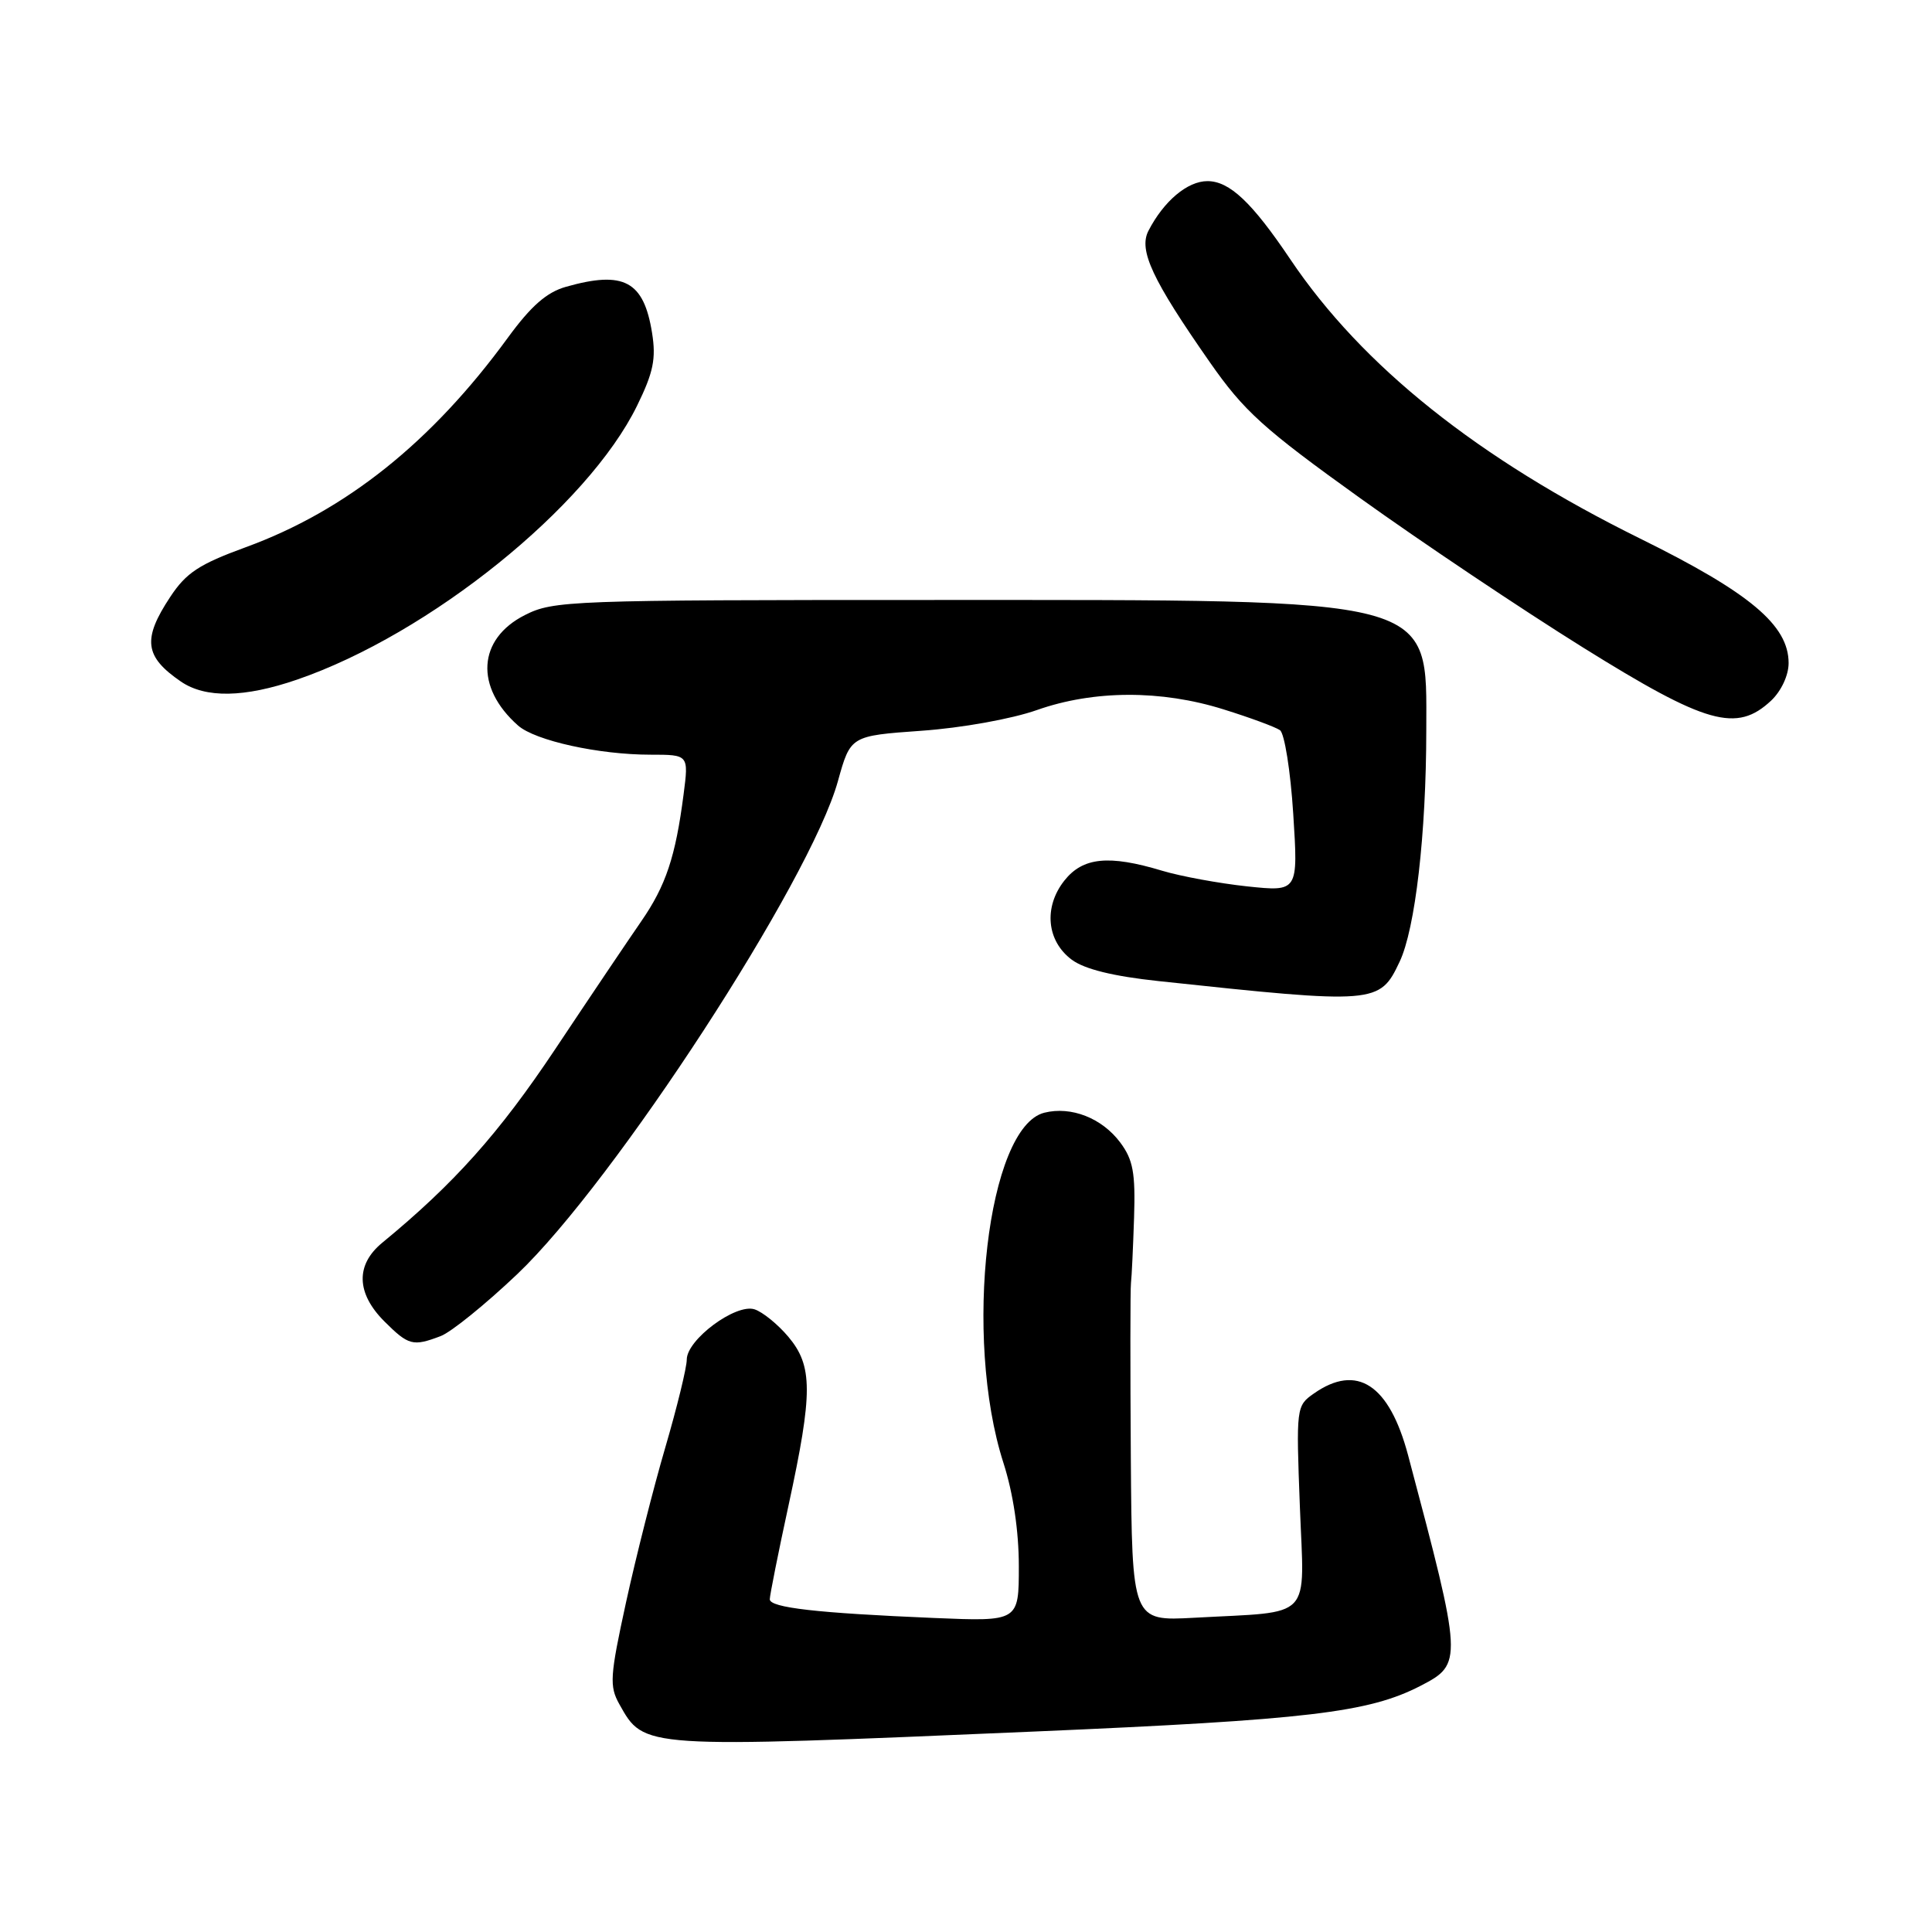 <?xml version="1.0" encoding="UTF-8" standalone="no"?>
<!DOCTYPE svg PUBLIC "-//W3C//DTD SVG 1.1//EN" "http://www.w3.org/Graphics/SVG/1.1/DTD/svg11.dtd" >
<svg xmlns="http://www.w3.org/2000/svg" xmlns:xlink="http://www.w3.org/1999/xlink" version="1.1" viewBox="0 0 256 256">
 <g >
 <path fill="currentColor"
d=" M 137.00 229.44 C 173.32 227.88 181.37 226.93 188.25 223.37 C 193.84 220.48 193.82 220.08 186.58 192.83 C 184.08 183.44 179.81 180.64 174.09 184.65 C 171.76 186.28 171.74 186.49 172.24 199.63 C 172.82 214.91 174.18 213.48 158.25 214.36 C 150.00 214.81 150.00 214.81 149.84 193.16 C 149.76 181.24 149.76 170.82 149.86 170.00 C 149.96 169.18 150.14 165.27 150.27 161.33 C 150.46 155.41 150.14 153.67 148.44 151.39 C 146.02 148.15 141.94 146.55 138.38 147.44 C 130.85 149.33 127.60 177.16 132.96 193.84 C 134.25 197.85 135.00 202.87 135.00 207.52 C 135.00 214.86 135.00 214.86 123.75 214.39 C 108.30 213.74 102.00 213.03 102.00 211.91 C 102.00 211.39 103.12 205.76 104.50 199.40 C 107.72 184.51 107.71 181.00 104.46 177.13 C 103.06 175.47 101.04 173.83 99.97 173.49 C 97.48 172.70 91.00 177.51 91.00 180.15 C 91.00 181.20 89.72 186.44 88.16 191.78 C 86.59 197.13 84.25 206.38 82.95 212.33 C 80.81 222.15 80.73 223.42 82.07 225.82 C 85.38 231.71 84.86 231.67 137.00 229.44 Z  M 58.39 177.04 C 59.77 176.52 64.34 172.82 68.54 168.83 C 81.41 156.60 107.37 116.70 111.03 103.50 C 112.70 97.50 112.70 97.50 122.10 96.83 C 127.40 96.46 134.08 95.26 137.41 94.08 C 144.94 91.43 153.87 91.40 162.14 94.00 C 165.64 95.09 168.99 96.33 169.60 96.75 C 170.20 97.16 171.00 102.15 171.36 107.83 C 172.02 118.16 172.02 118.16 165.26 117.45 C 161.54 117.05 156.47 116.12 154.00 115.38 C 146.91 113.24 143.47 113.59 141.02 116.70 C 138.26 120.21 138.69 124.70 142.02 127.17 C 143.70 128.42 147.51 129.36 153.52 130.00 C 182.32 133.08 182.81 133.04 185.45 127.45 C 187.53 123.08 188.98 110.50 188.99 96.79 C 189.01 78.98 190.97 79.50 123.50 79.50 C 75.48 79.50 73.34 79.58 69.55 81.50 C 63.28 84.67 62.89 91.06 68.65 96.14 C 70.92 98.14 79.35 100.00 86.18 100.00 C 91.26 100.00 91.26 100.00 90.58 105.25 C 89.51 113.53 88.23 117.36 84.96 122.09 C 83.28 124.52 78.16 132.12 73.58 139.00 C 66.12 150.19 60.17 156.84 50.65 164.67 C 47.10 167.59 47.20 171.35 50.92 175.08 C 54.14 178.29 54.71 178.44 58.39 177.04 Z  M 234.69 92.83 C 236.03 91.56 237.00 89.48 237.00 87.86 C 237.00 82.84 231.87 78.54 217.32 71.36 C 195.84 60.76 180.50 48.52 170.98 34.37 C 165.89 26.80 162.92 24.00 159.99 24.00 C 157.34 24.00 154.20 26.65 152.17 30.59 C 150.85 33.16 152.69 37.08 160.29 47.97 C 164.84 54.49 167.38 56.79 180.23 66.01 C 188.33 71.82 201.61 80.72 209.73 85.78 C 226.11 95.99 230.11 97.12 234.69 92.83 Z  M 39.37 90.05 C 56.92 84.01 77.88 67.12 84.42 53.75 C 86.58 49.34 86.95 47.53 86.40 44.10 C 85.30 37.24 82.67 35.83 75.00 38.00 C 72.44 38.72 70.37 40.54 67.30 44.74 C 57.21 58.58 45.83 67.67 32.56 72.51 C 26.40 74.76 24.67 75.89 22.56 79.09 C 18.85 84.70 19.14 87.00 23.97 90.31 C 27.23 92.54 32.39 92.45 39.37 90.05 Z "/>
</g>
</svg>
